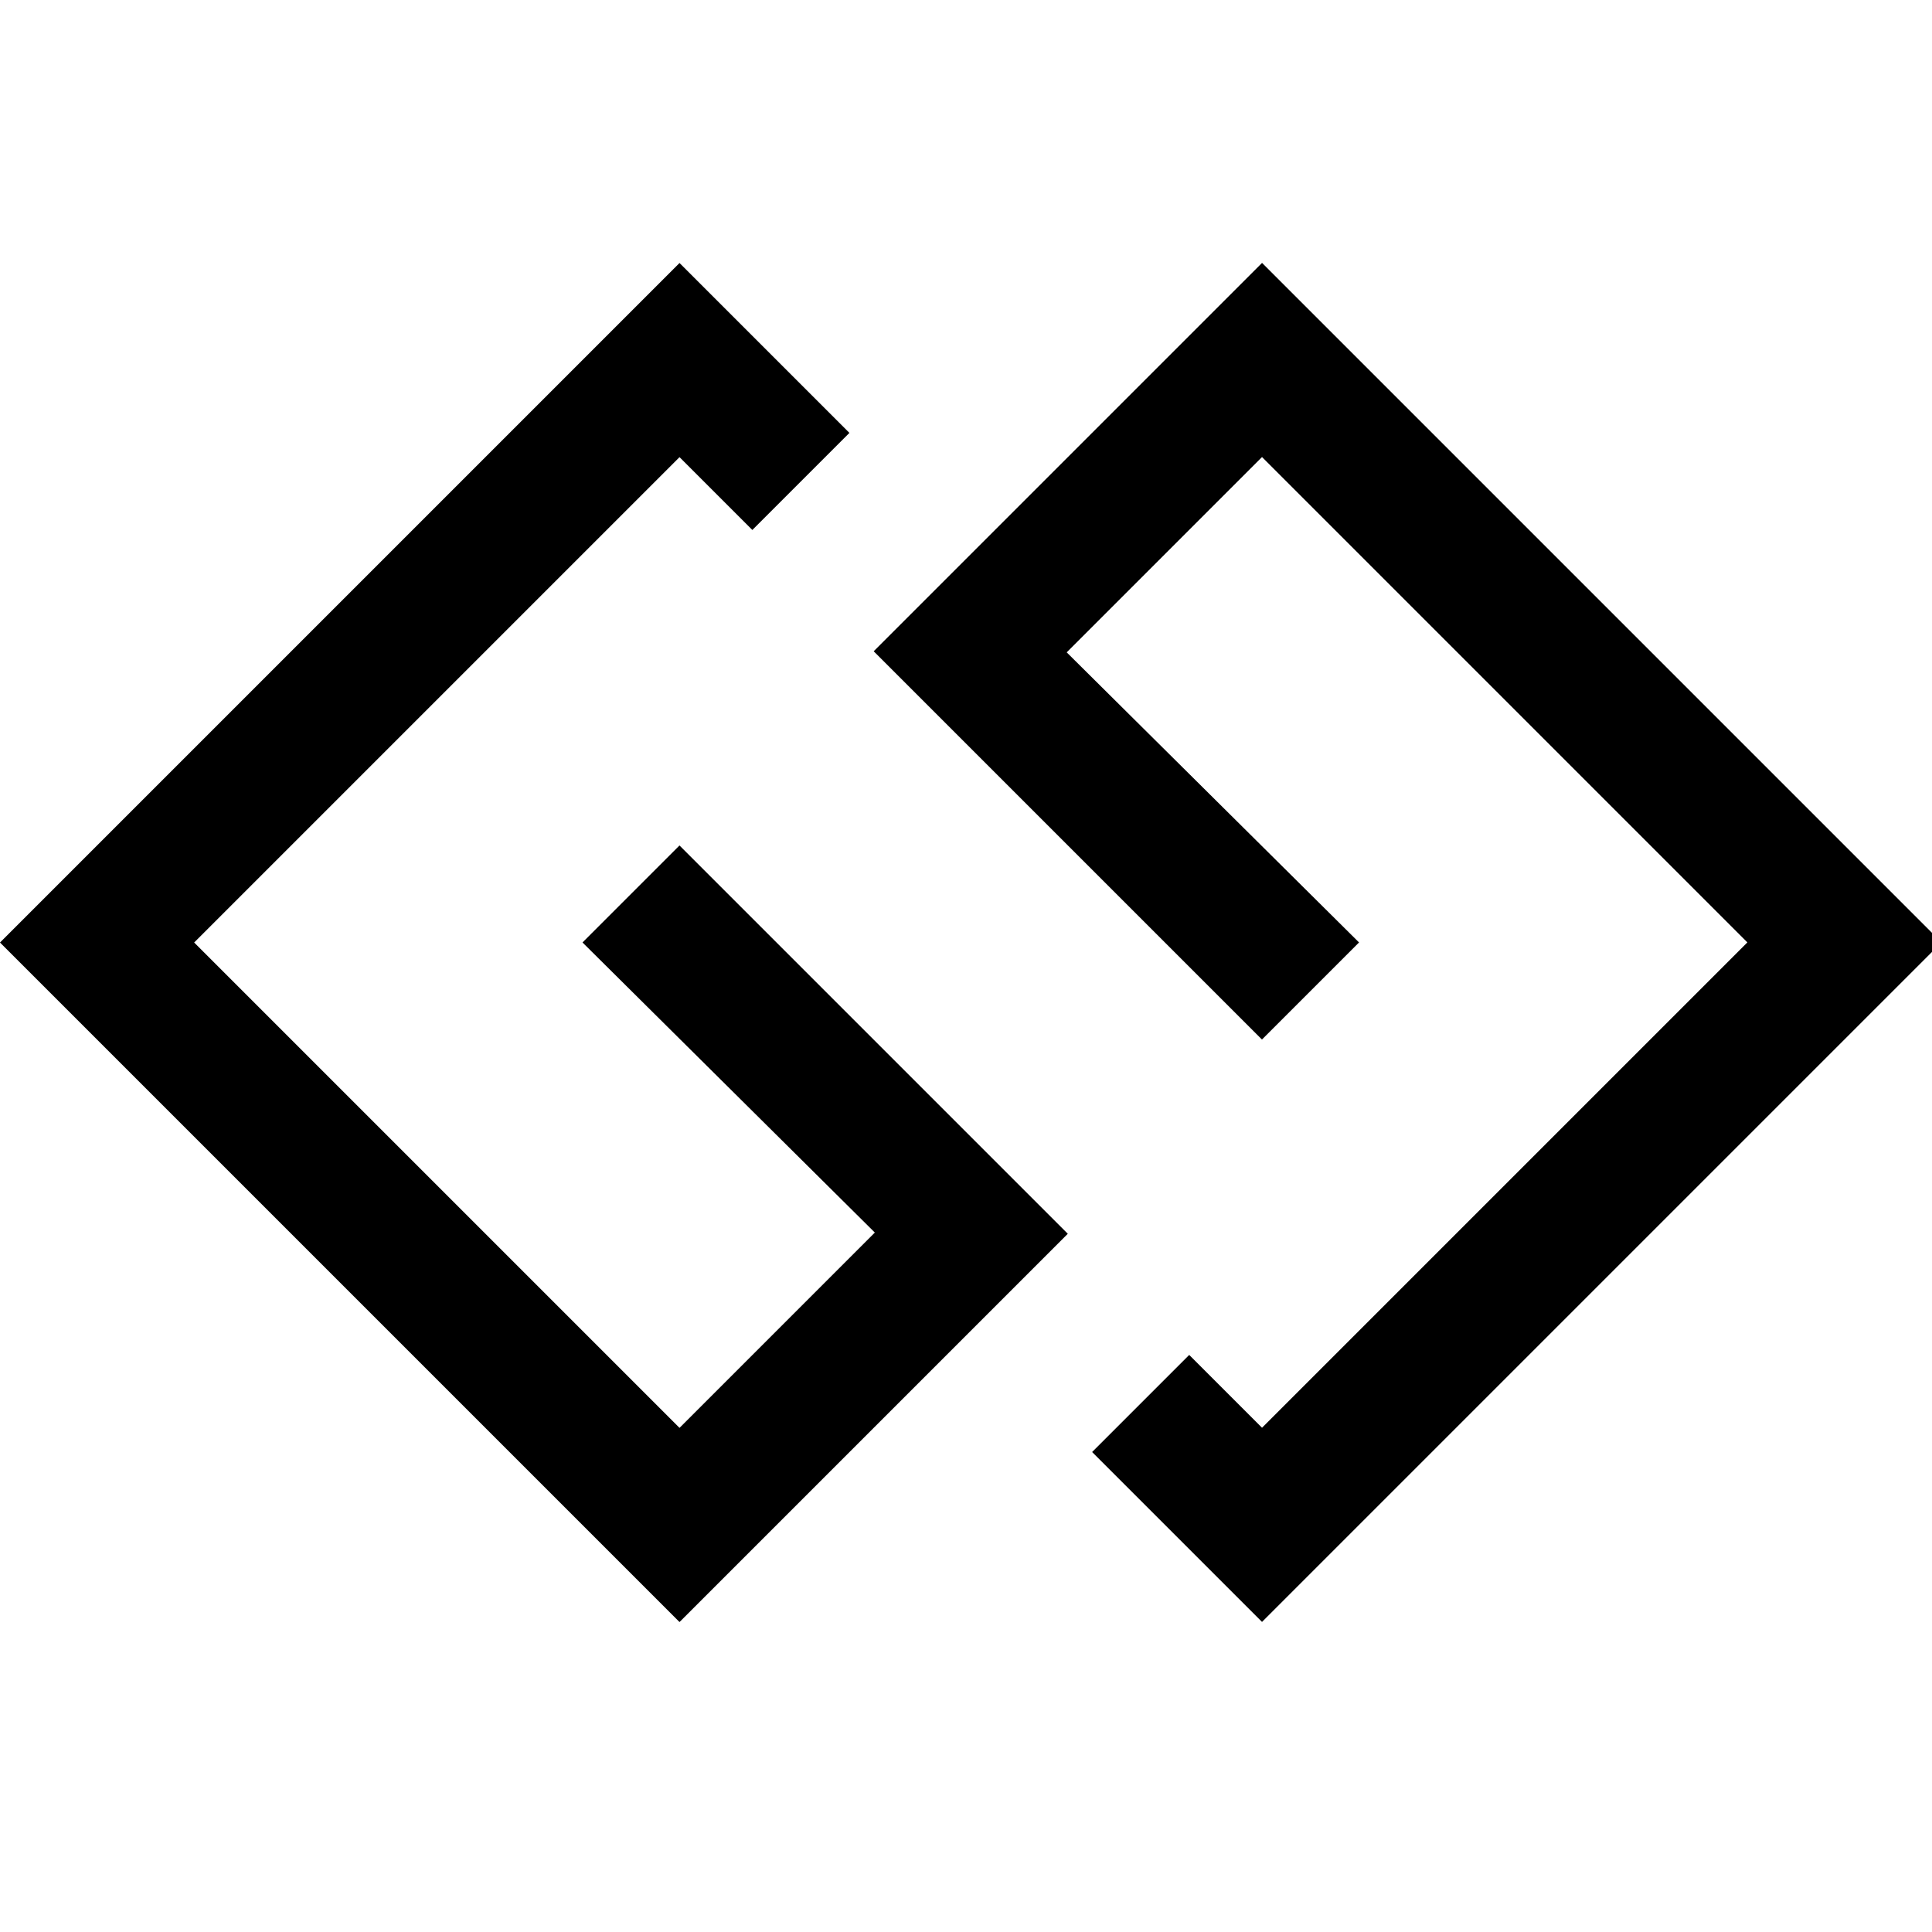 <!-- Generated by IcoMoon.io -->
<svg version="1.1" xmlns="http://www.w3.org/2000/svg" width="32" height="32" viewBox="0 0 32 32">
<title>gg</title>
<path d="M11.255 14.004l6.431 6.431-6.431 6.431-11.255-11.255 11.255-11.255 2.814 2.814-1.608 1.608-1.206-1.206-8.039 8.039 8.039 8.039 3.235-3.235-4.842-4.805 1.608-1.608zM20.902 4.356l-6.431 6.431 6.431 6.431 1.608-1.608-4.842-4.805 3.235-3.235 8.039 8.039-8.039 8.039-1.206-1.206-1.608 1.608 2.814 2.814 11.255-11.255-11.255-11.255z"></path>
</svg>
